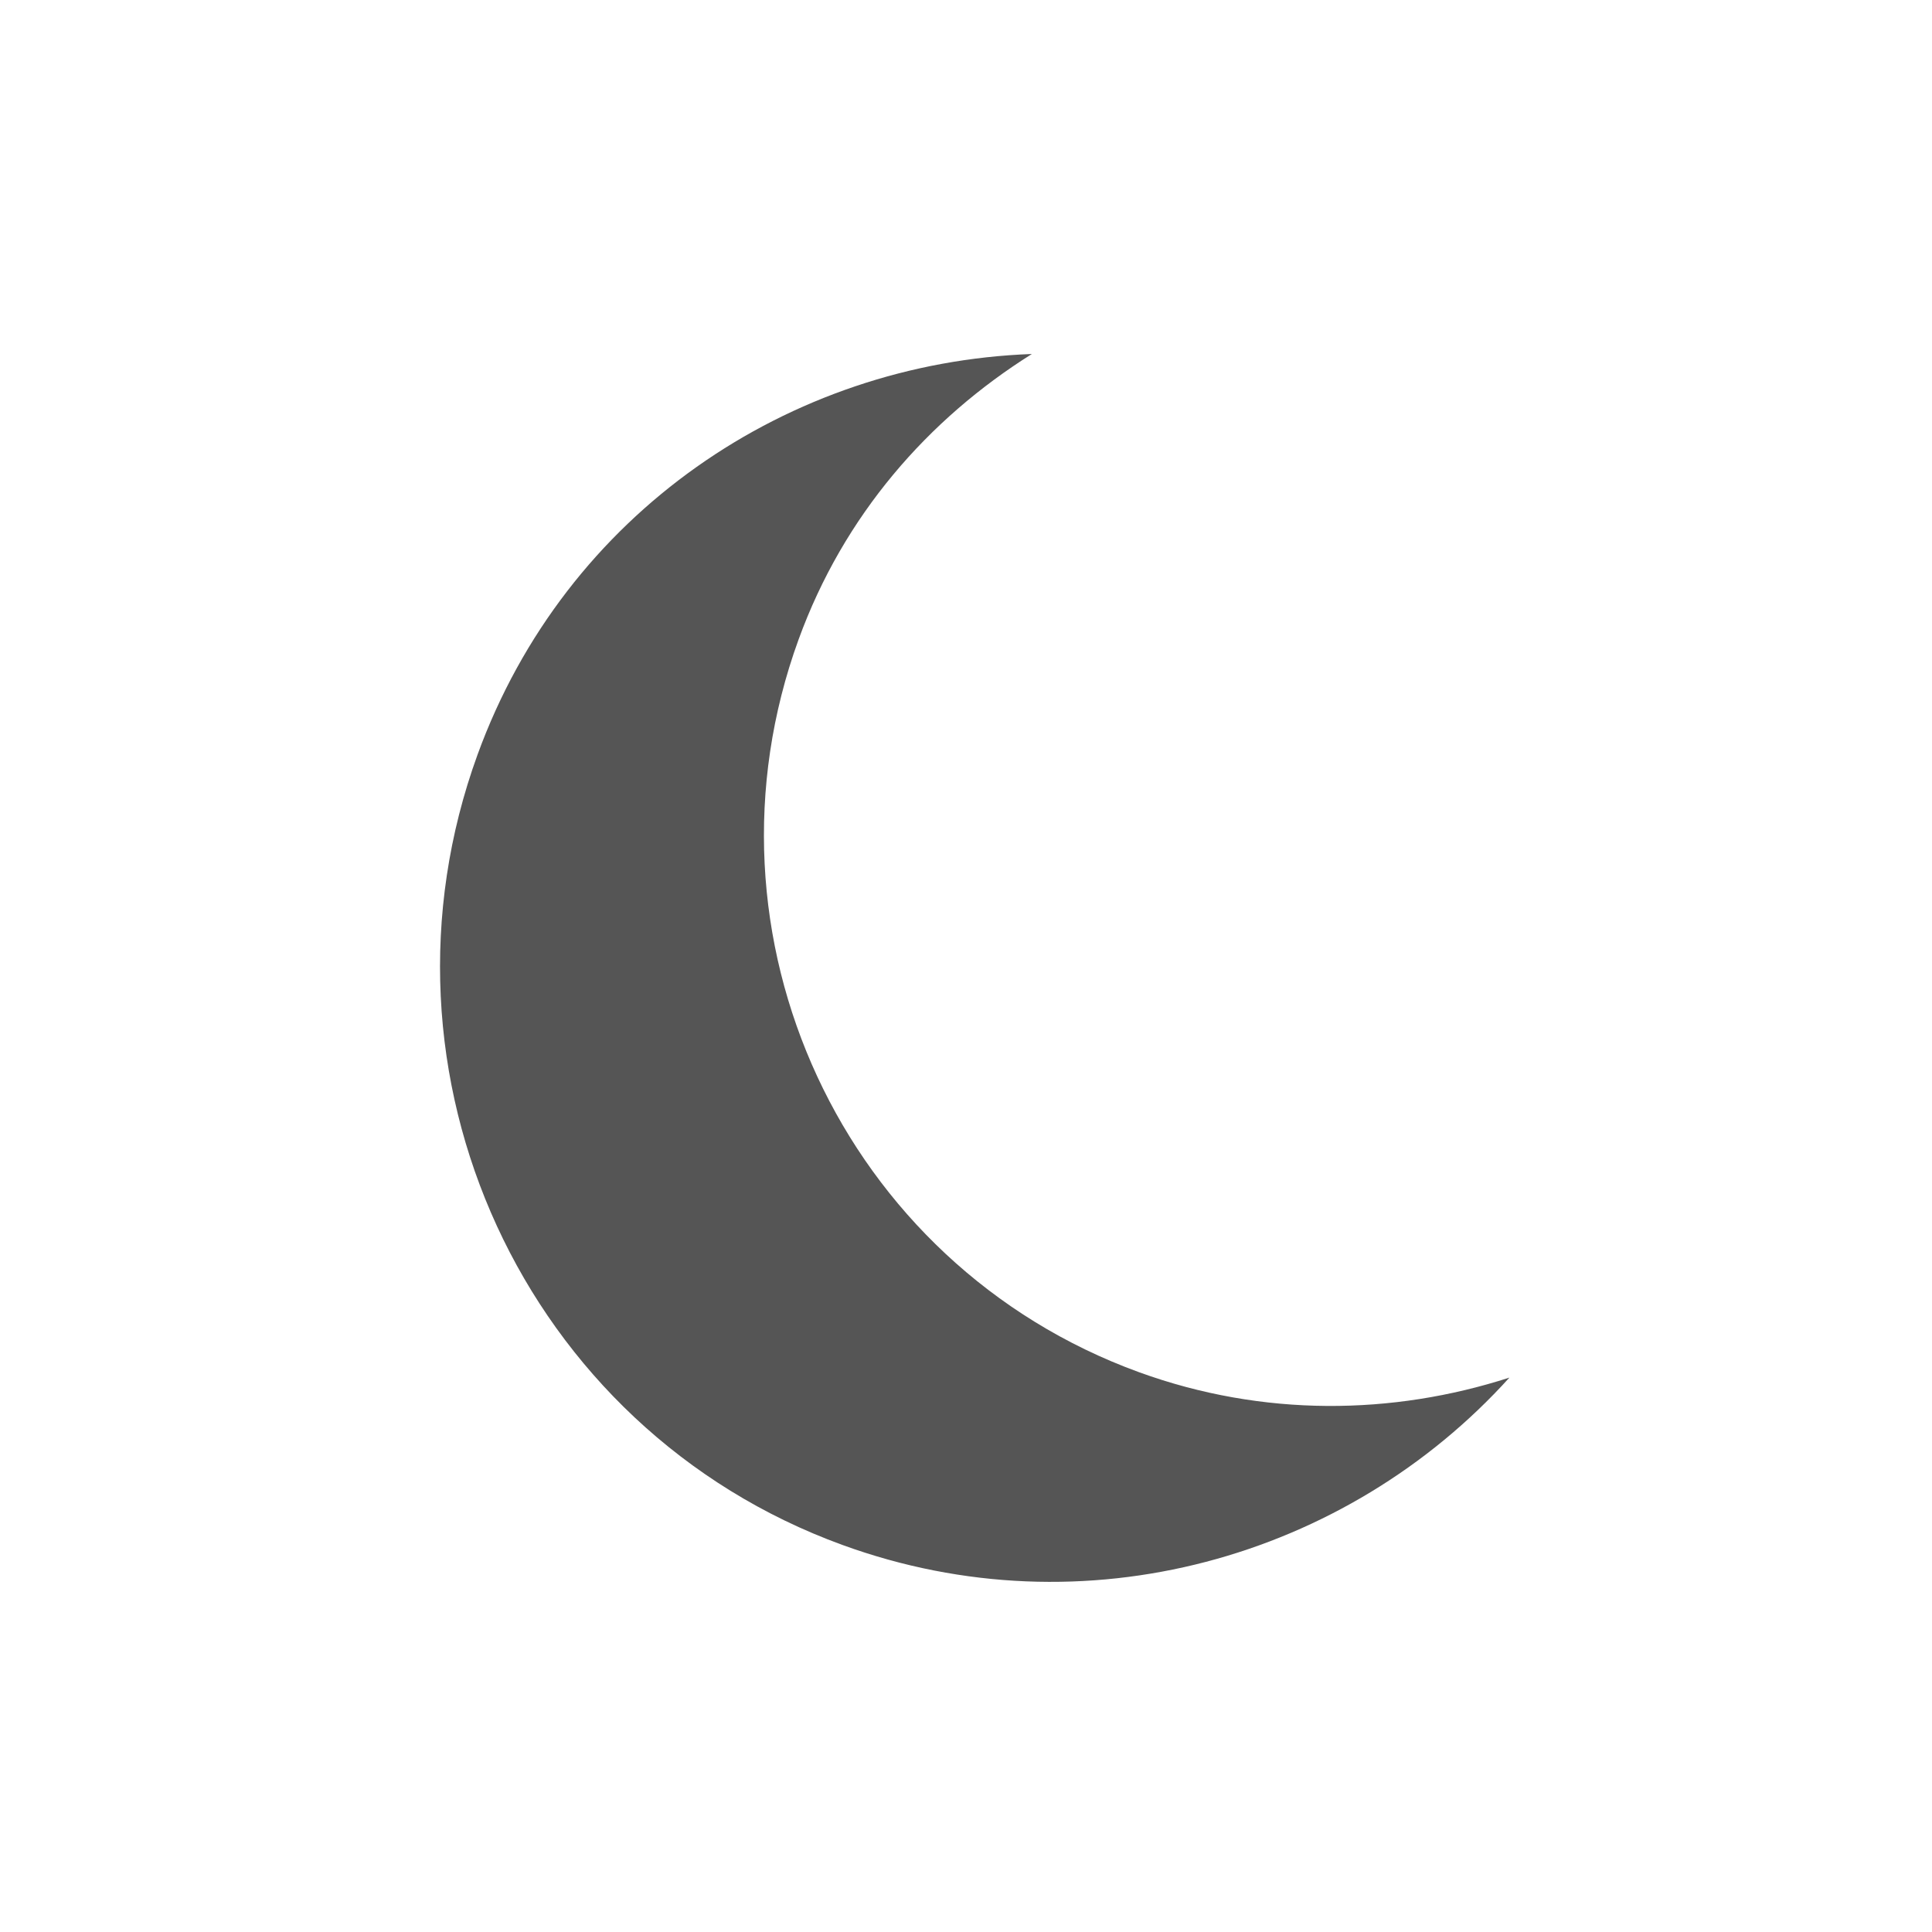 <svg height="22" width="22" xmlns="http://www.w3.org/2000/svg"><g transform="translate(-81 -681.29)"><path d="m81 681.29h22v22h-22z" fill="none"/><circle cx="324.171" cy="618.733" fill="#8c5f5f" opacity="0" r="7" transform="matrix(.94 .342 -.342 .94 0 0)"/><path d="m92.75 685.321c-2.763.101-5.309 1.805-6.312 4.562-1.322 3.633.523 7.678 4.156 9 2.758 1.004 5.74.145 7.594-1.906-1.328.429-2.806.452-4.219-.062-3.373-1.228-5.103-4.97-3.875-8.344.514-1.413 1.474-2.508 2.656-3.25z" fill="#555"/></g></svg>